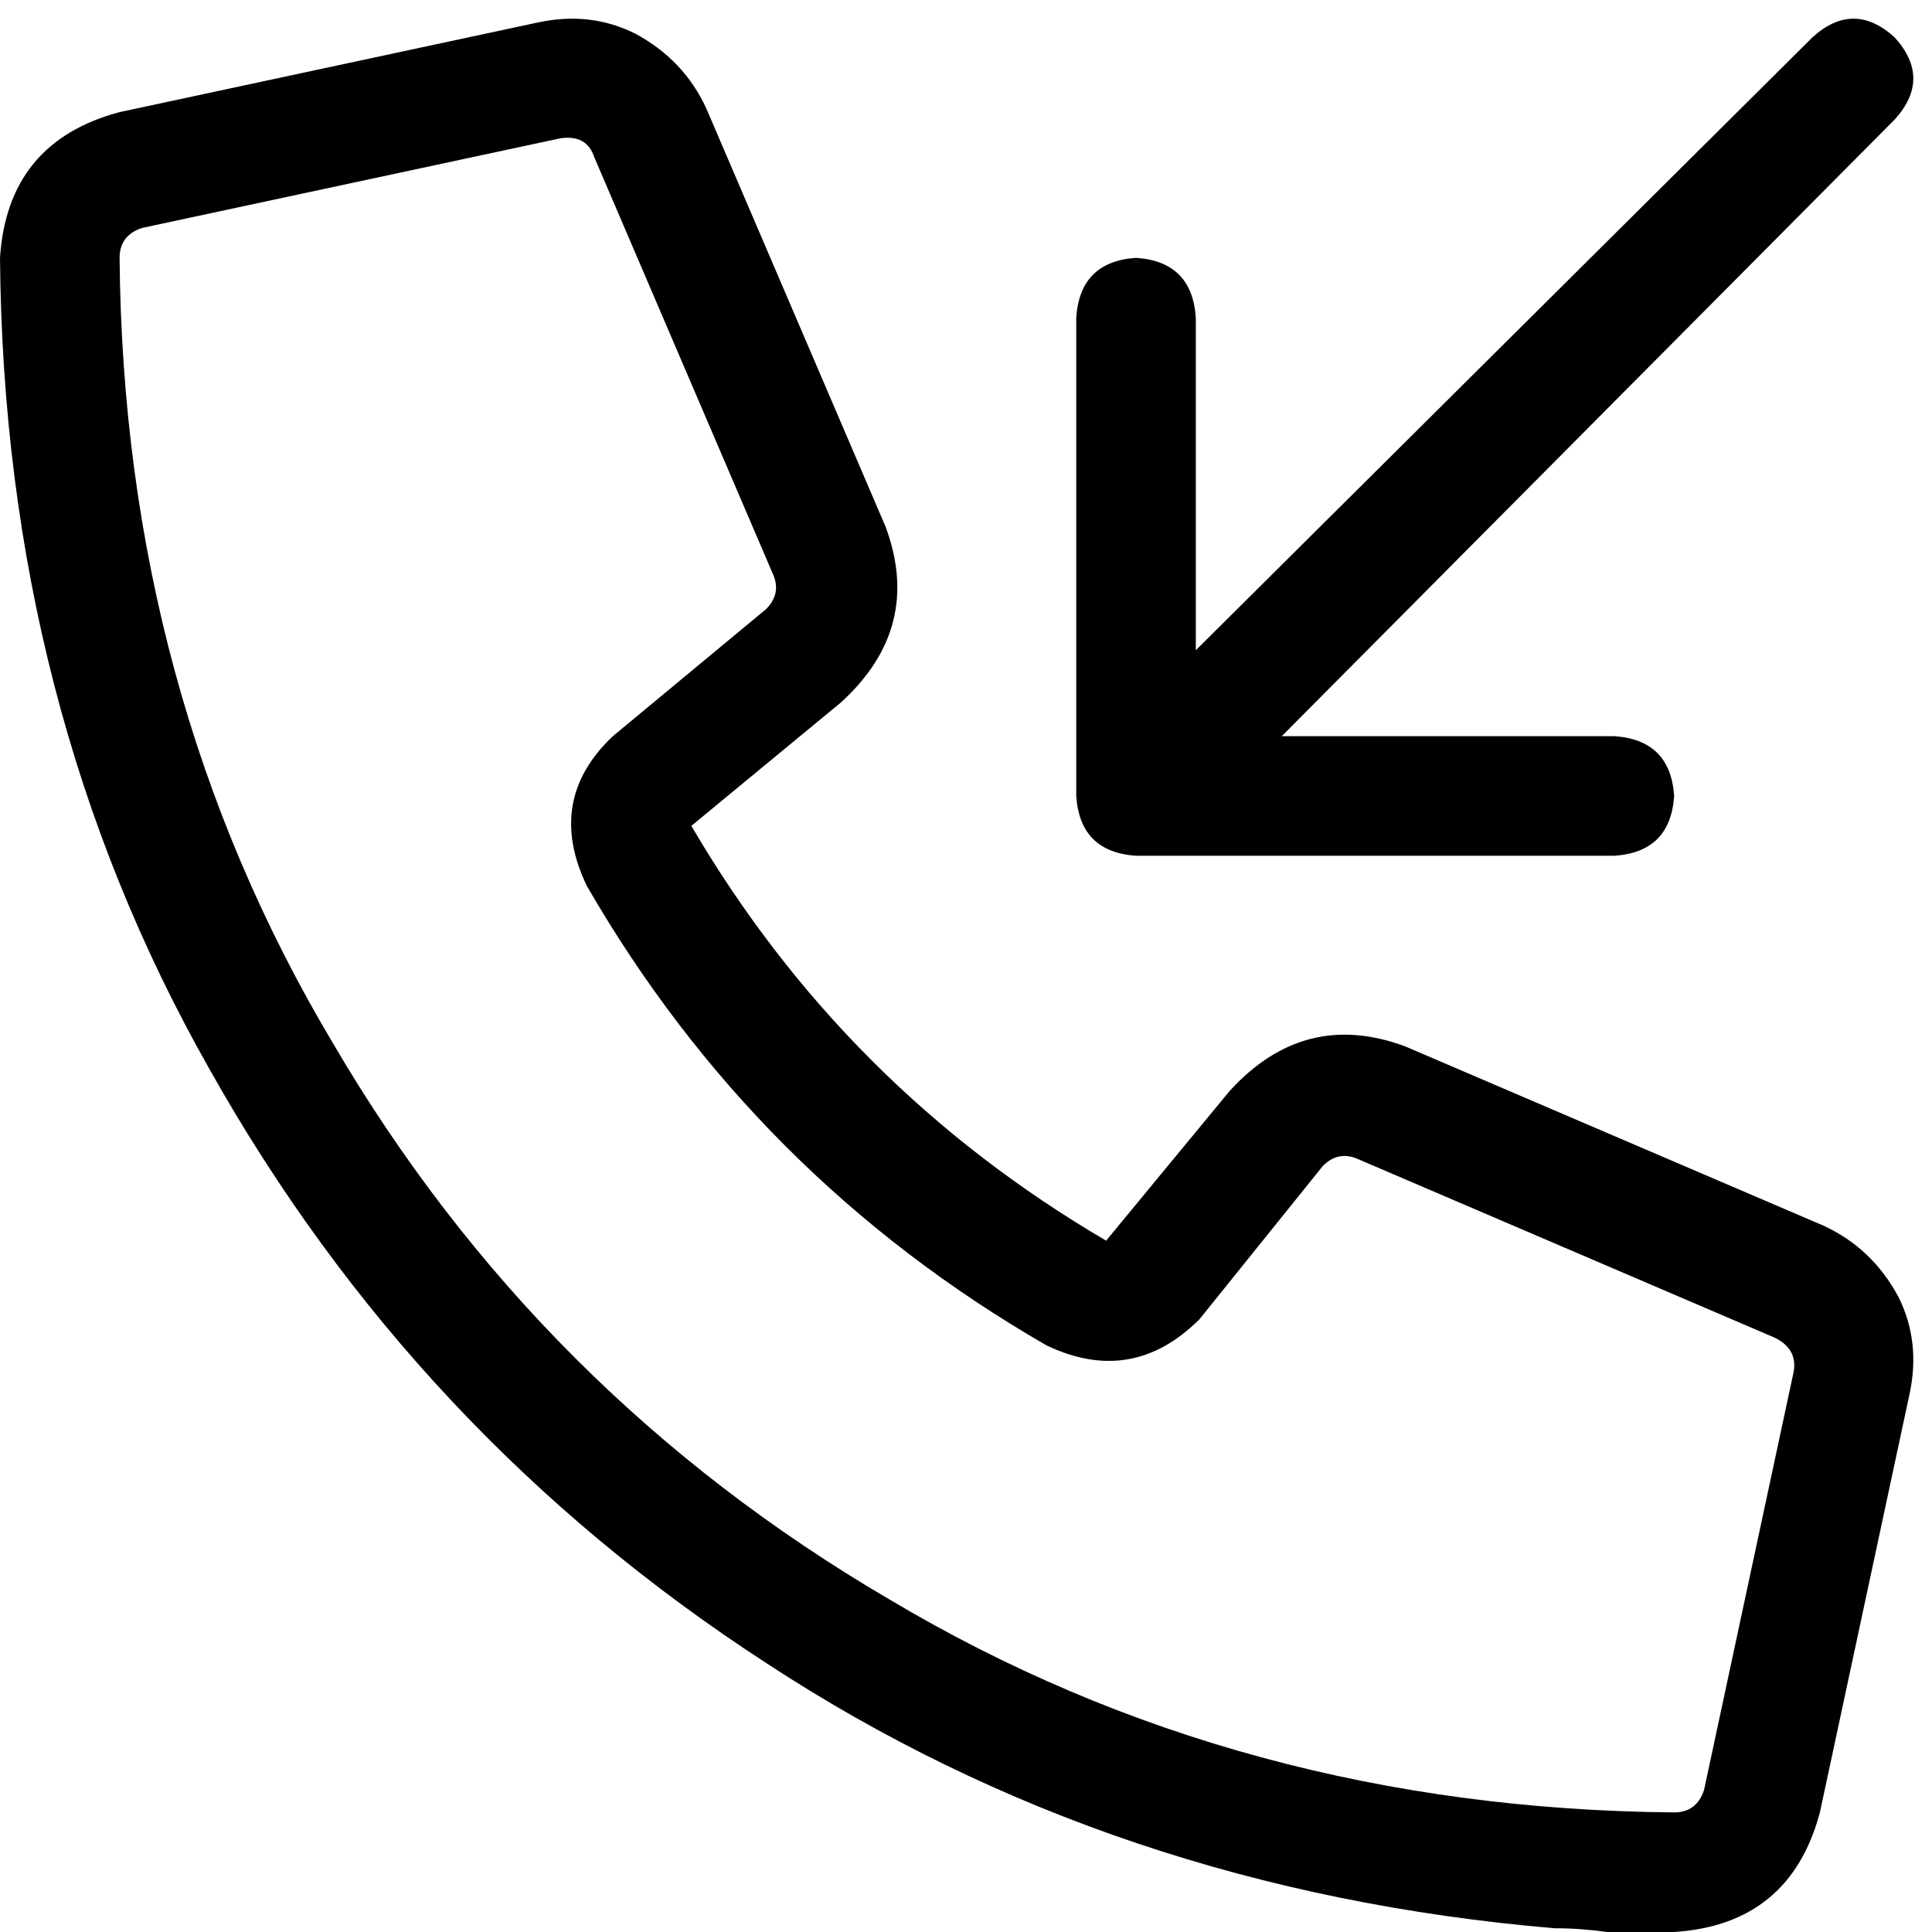 <svg xmlns="http://www.w3.org/2000/svg" viewBox="0 0 512 512">
  <path d="M 502.097 31.691 L 339.683 195.095 L 427.822 195.095 Q 442.677 196.085 443.667 210.94 Q 442.677 225.795 427.822 226.785 L 301.06 226.785 Q 286.205 225.795 285.215 210.94 L 285.215 84.178 Q 286.205 69.323 301.06 68.333 Q 315.915 69.323 316.905 84.178 L 316.905 172.317 L 480.309 9.903 Q 491.203 0 502.097 9.903 Q 512 20.797 502.097 31.691 L 502.097 31.691 Z M 325.818 289.176 Q 345.625 267.389 372.364 277.292 L 483.28 324.828 Q 496.155 330.77 503.087 343.644 Q 509.029 355.528 506.058 369.393 L 482.29 480.309 Q 474.368 510.019 443.667 512 L 443.667 512 Q 434.754 512 425.841 512 L 425.841 512 L 425.841 512 Q 418.909 511.01 411.977 511.01 Q 295.118 501.106 203.017 440.696 Q 109.927 380.286 55.458 283.234 Q 0.99 187.172 0 68.333 L 0 68.333 Q 1.981 37.632 31.691 29.71 L 142.607 5.942 Q 156.472 2.971 168.356 8.913 Q 181.23 15.845 187.172 28.72 L 234.708 139.636 Q 244.611 166.375 222.824 186.182 L 183.211 218.863 Q 223.814 288.186 293.137 328.789 L 325.818 289.176 L 325.818 289.176 Z M 443.667 480.309 Q 449.609 480.309 451.59 474.368 L 475.358 363.451 Q 476.348 357.509 470.406 354.538 L 359.489 307.002 Q 354.538 305.021 350.576 308.983 L 317.896 349.586 Q 300.07 367.412 277.292 356.518 Q 200.046 311.954 155.482 234.708 Q 144.588 211.93 162.414 195.095 L 203.017 161.424 Q 206.979 157.462 204.998 152.511 L 157.462 41.594 Q 155.482 35.652 148.549 36.642 L 37.632 60.41 Q 31.691 62.391 31.691 68.333 L 31.691 68.333 L 31.691 68.333 L 31.691 68.333 L 31.691 68.333 L 31.691 68.333 L 31.691 68.333 L 31.691 68.333 L 31.691 68.333 L 31.691 68.333 L 31.691 68.333 L 31.691 68.333 L 31.691 68.333 L 31.691 68.333 L 31.691 68.333 L 31.691 68.333 L 31.691 68.333 L 31.691 68.333 L 31.691 68.333 L 31.691 68.333 L 31.691 68.333 L 31.691 68.333 L 31.691 68.333 L 31.691 68.333 L 31.691 68.333 Q 32.681 183.211 88.139 276.302 Q 142.607 369.393 235.698 423.861 Q 328.789 479.319 443.667 480.309 L 443.667 480.309 L 443.667 480.309 Z" />
</svg>